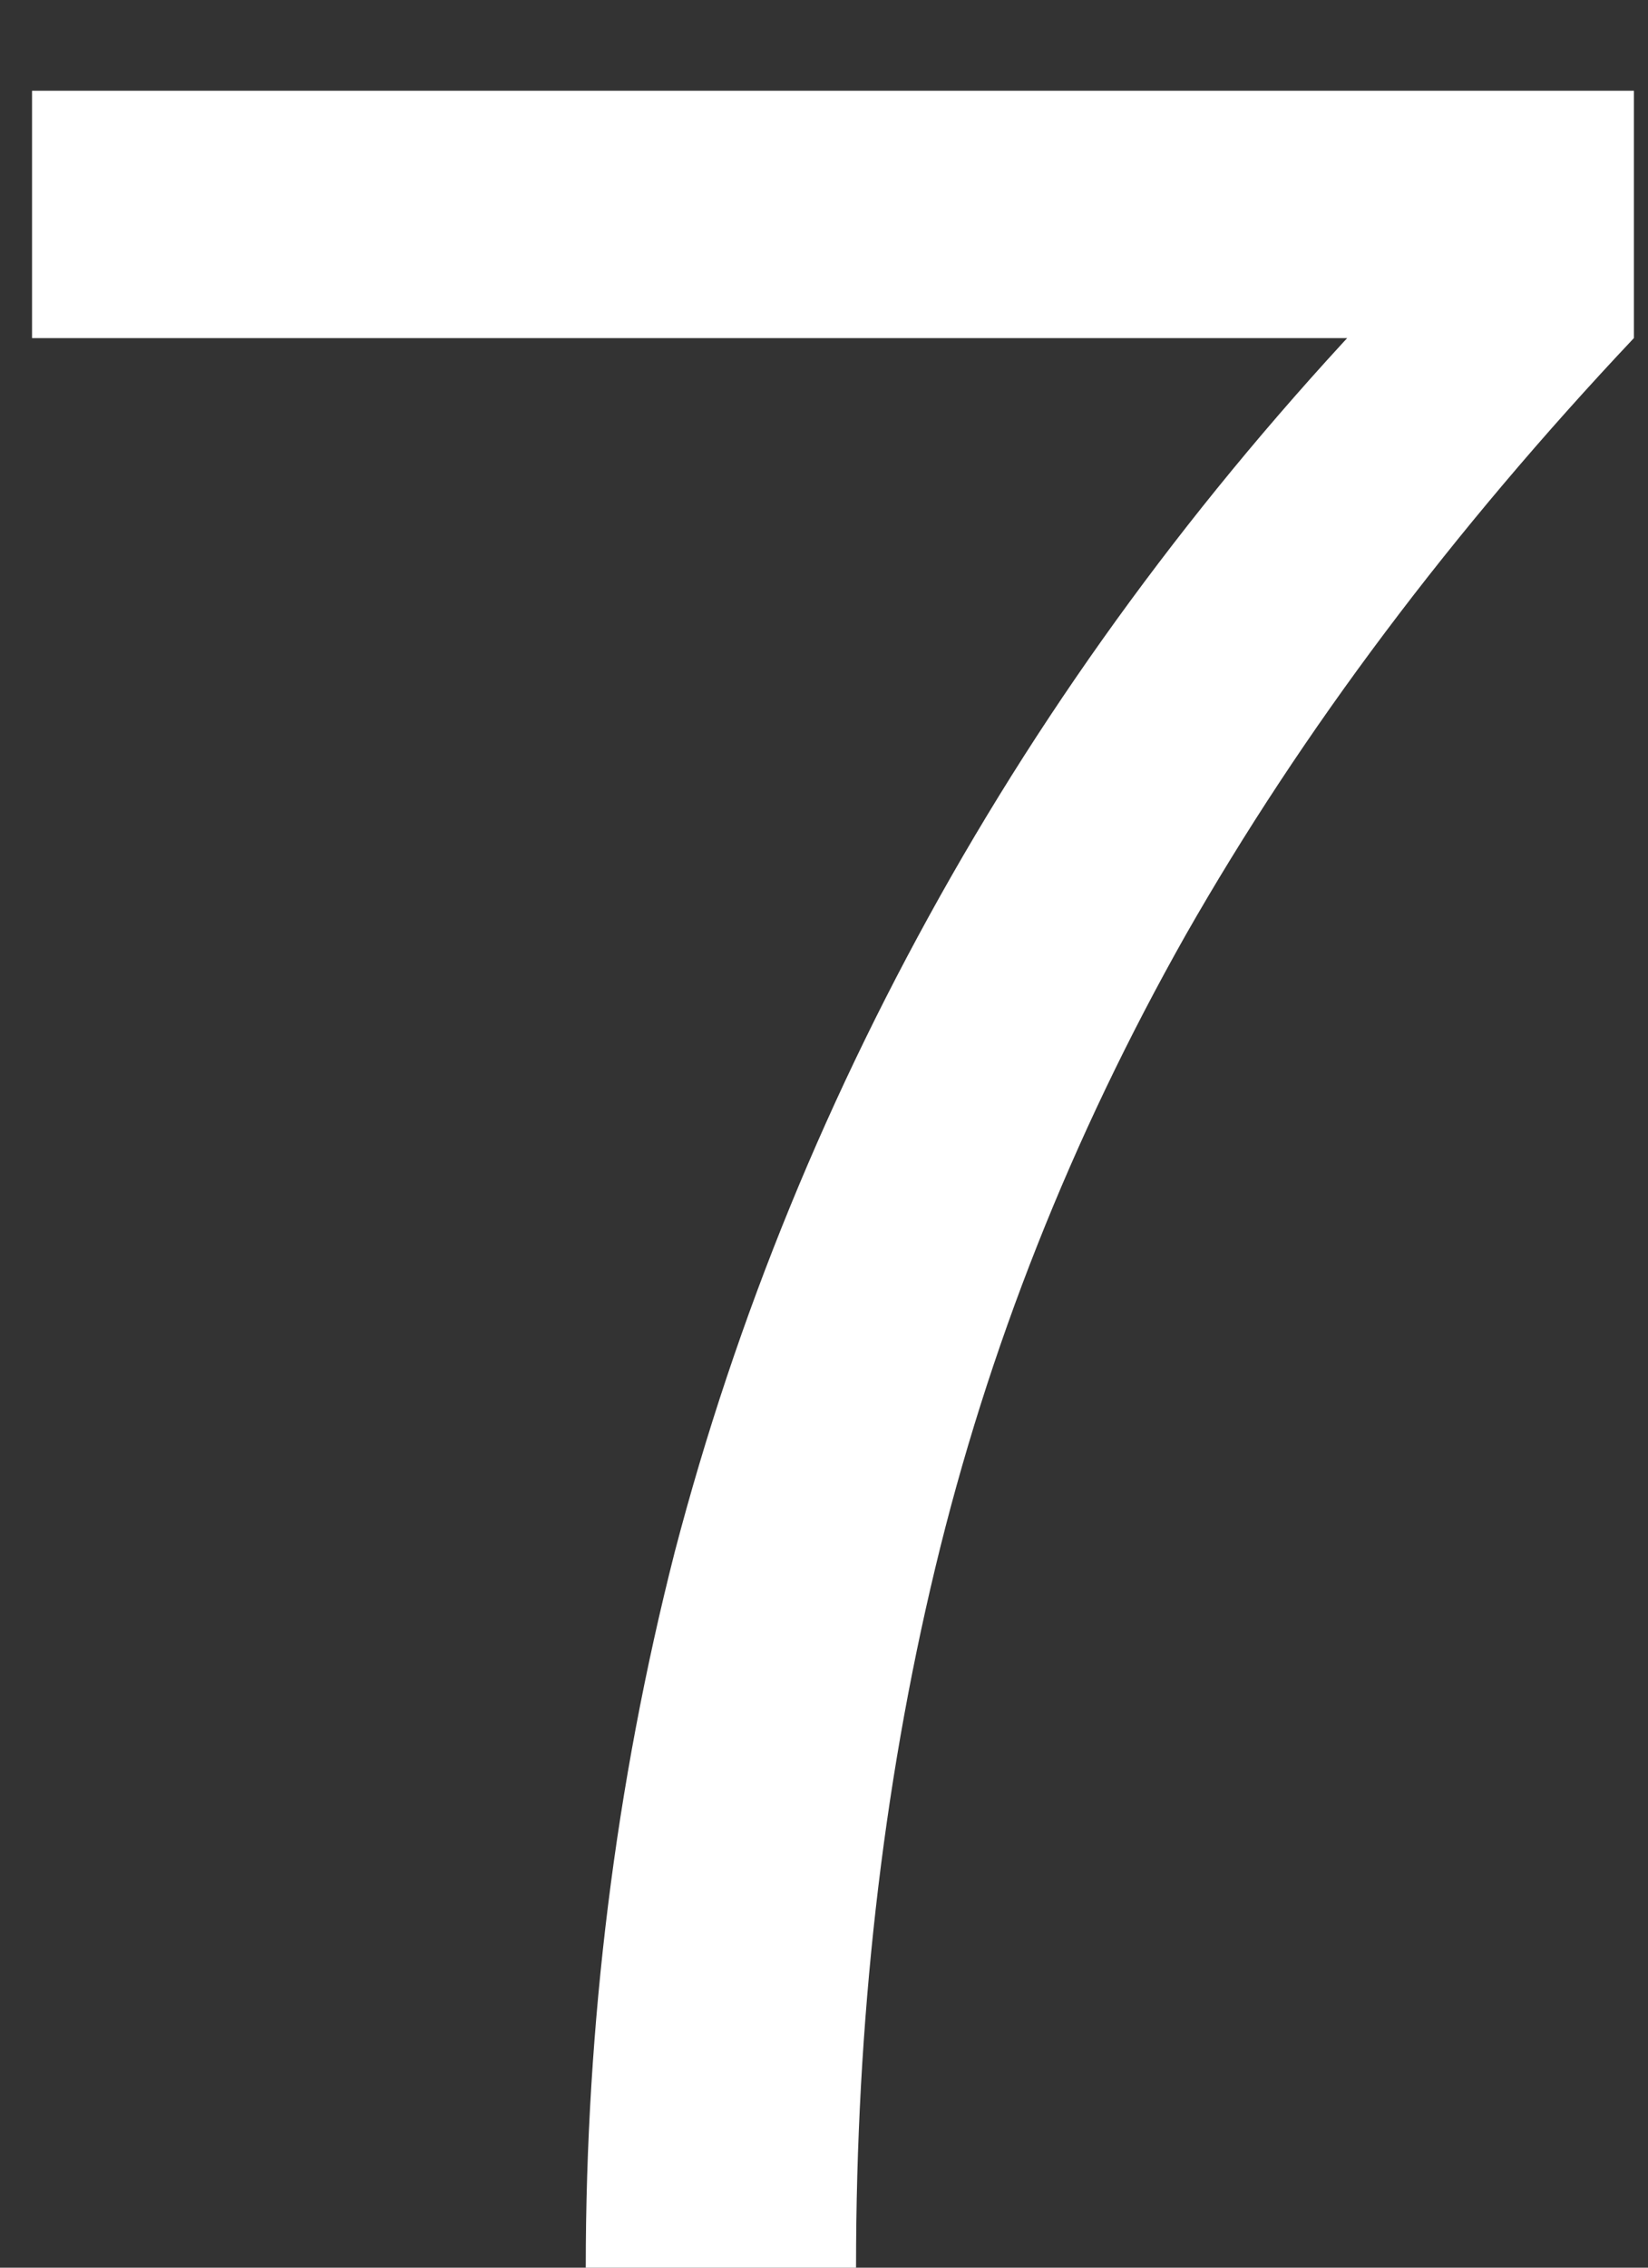 <svg width="16" height="22" viewBox="0 0 16 22" fill="none" xmlns="http://www.w3.org/2000/svg">
<rect x="0" y="0" width="16" height="22" fill="#333333" stroke="none"/>
<path d="M0.311 0.88H15.863V3.28C14.093 5.157 12.642 7.088 11.511 9.072C10.402 11.035 9.591 13.083 9.079 15.216C8.567 17.349 8.311 19.611 8.311 22H5.687C5.687 19.632 5.975 17.317 6.551 15.056C7.149 12.773 8.045 10.587 9.239 8.496C10.434 6.405 11.917 4.453 13.687 2.64L14.103 3.28H0.311V0.88Z" fill="white"/>
</svg>
